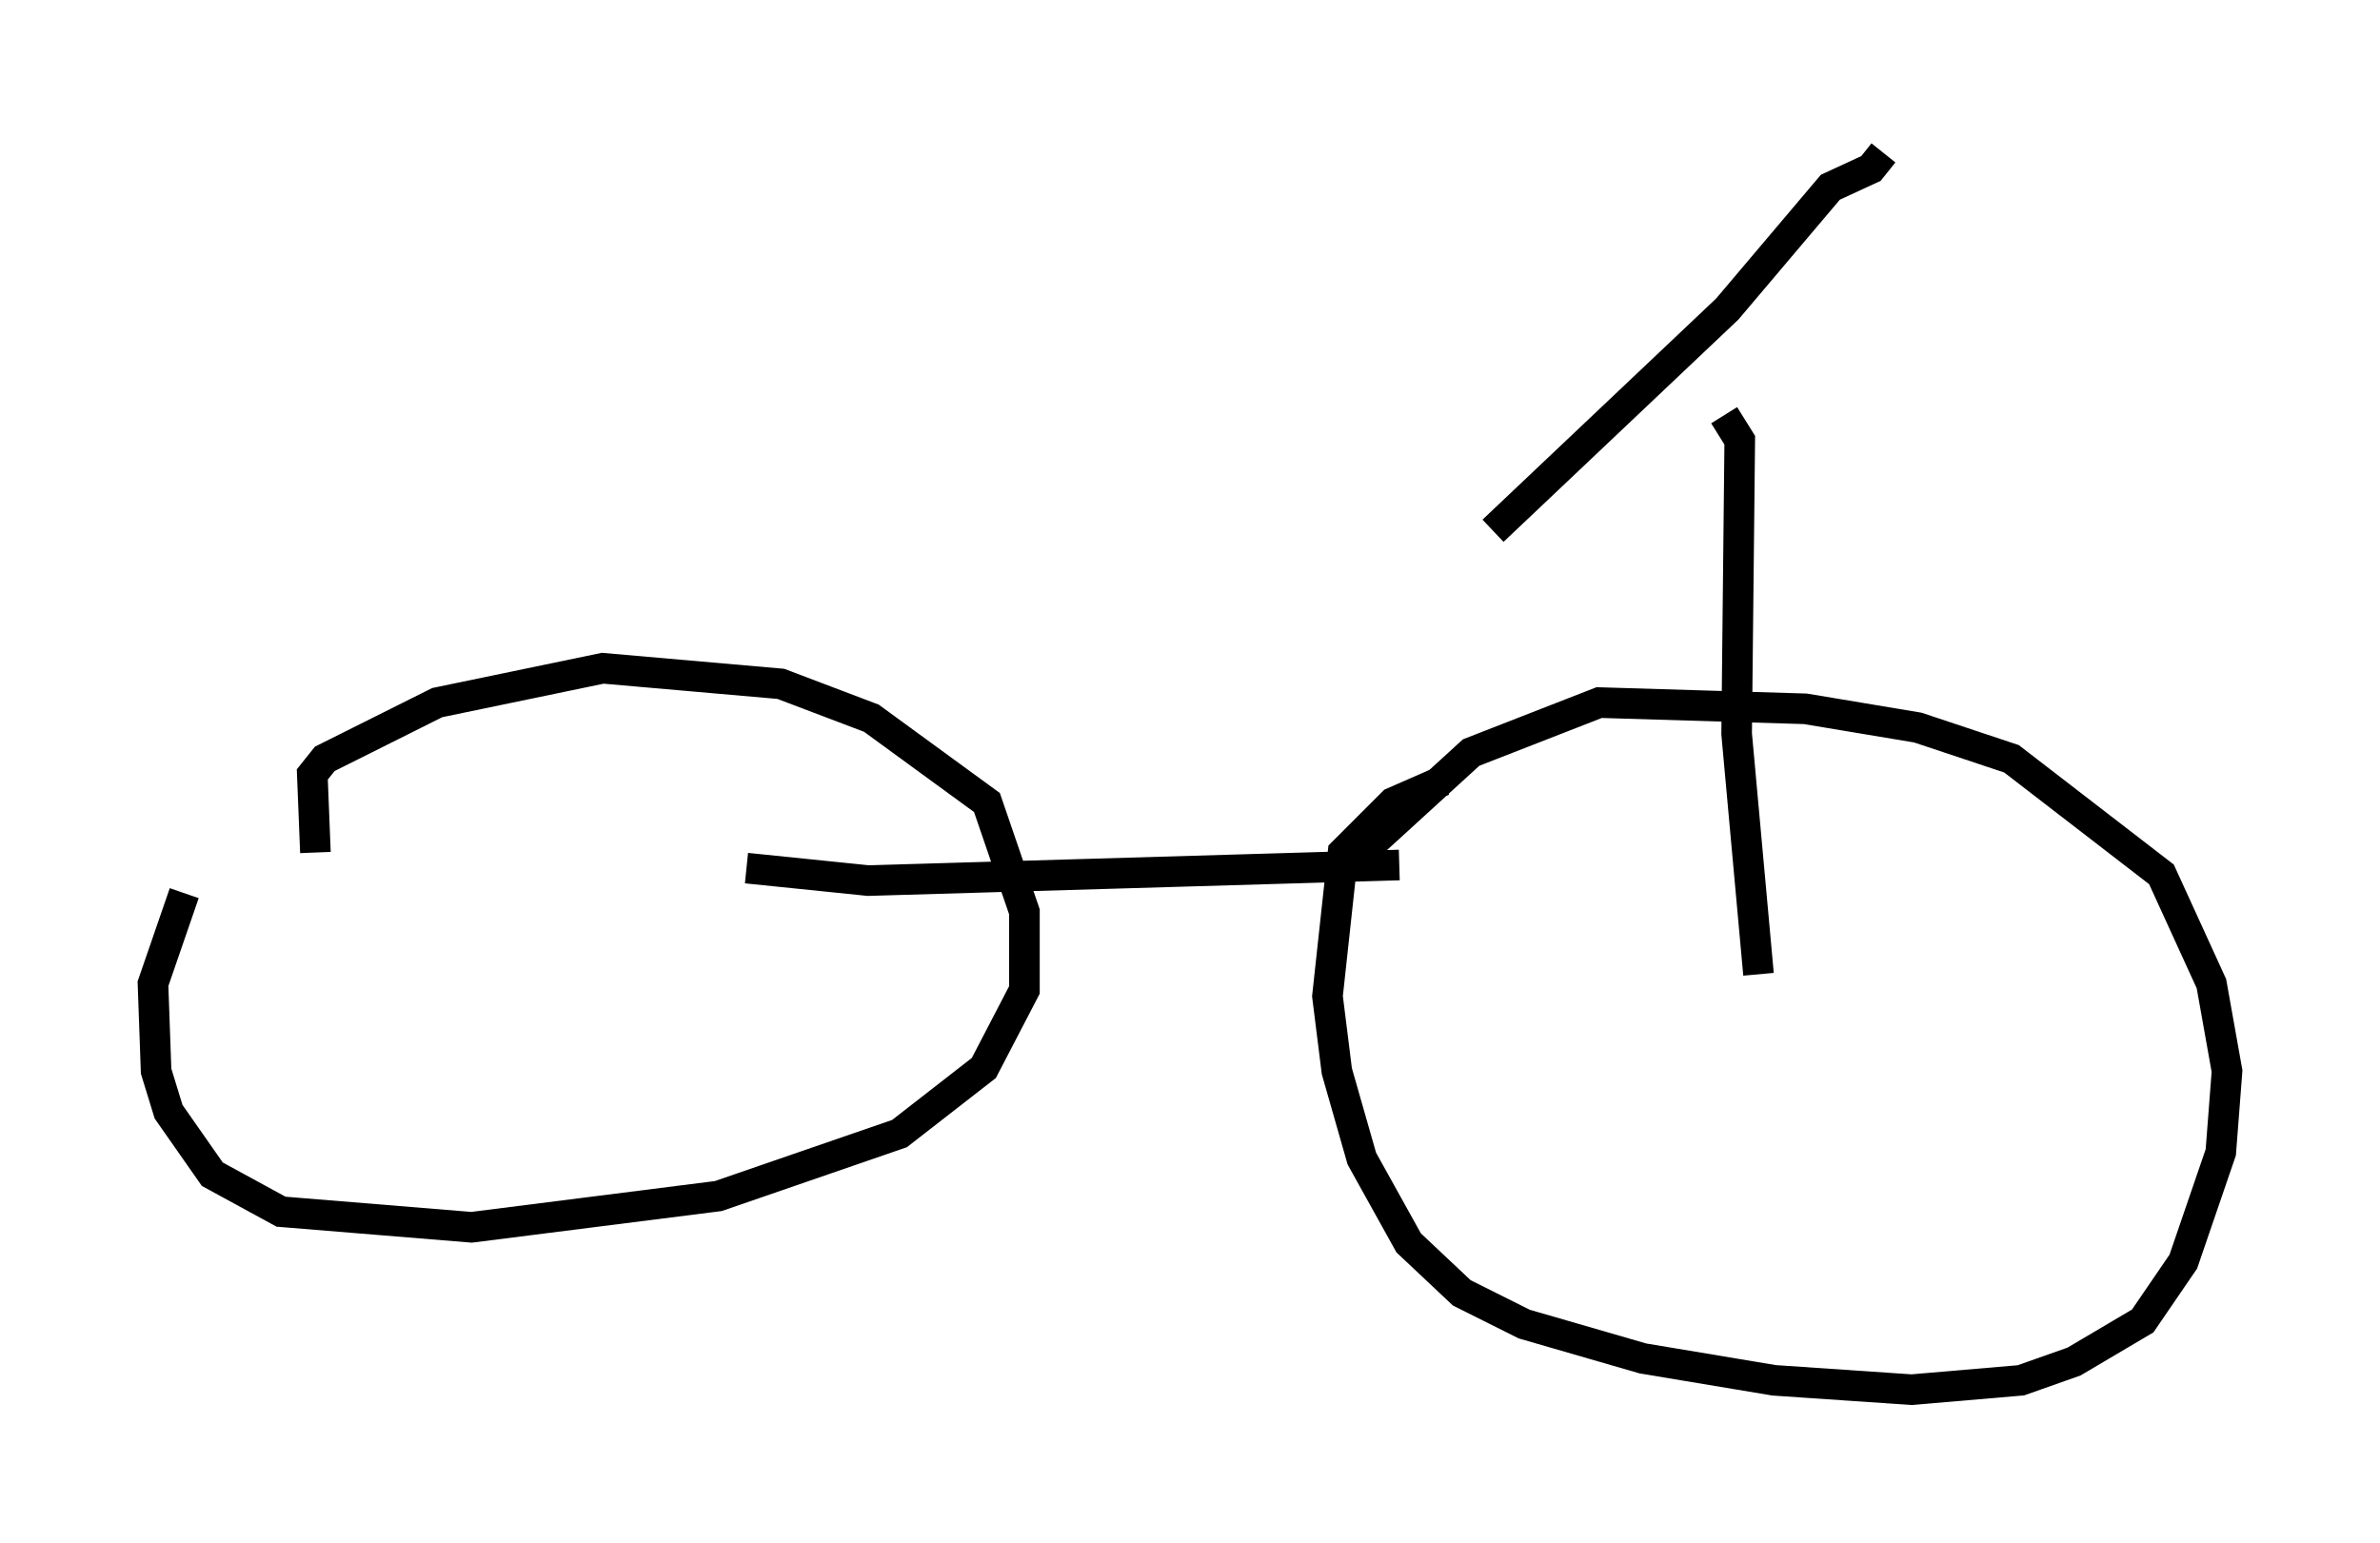 <?xml version="1.0" encoding="utf-8" ?>
<svg baseProfile="full" height="50.425" version="1.1" width="77.784" xmlns="http://www.w3.org/2000/svg" xmlns:ev="http://www.w3.org/2001/xml-events" xmlns:xlink="http://www.w3.org/1999/xlink"><defs /><rect fill="white" height="50.425" width="77.784" x="0" y="0" /><path d="M10.921, 23.681 m-4.9, 5.513 l-1.021, 2.96 0.102, 2.858 l0.408, 1.327 1.429, 2.042 l2.246, 1.225 6.227, 0.51 l8.065, -1.021 5.921, -2.042 l2.756, -2.144 1.327, -2.552 l0.0, -2.552 -1.225, -3.573 l-3.777, -2.756 -2.96, -1.123 l-5.819, -0.51 -5.41, 1.123 l-3.675, 1.838 -0.408, 0.51 l0.102, 2.552 m14.088, 0.51 l3.981, 0.408 17.354, -0.51 m1.429, -2.756 l-1.633, 0.715 -1.633, 1.633 l-0.51, 4.696 0.306, 2.45 l0.817, 2.858 1.531, 2.756 l1.735, 1.633 2.042, 1.021 l3.879, 1.123 4.288, 0.715 l4.492, 0.306 3.573, -0.306 l1.735, -0.613 2.246, -1.327 l1.327, -1.94 1.225, -3.573 l0.204, -2.654 -0.51, -2.858 l-1.633, -3.573 -4.9, -3.777 l-3.063, -1.021 -3.675, -0.613 l-6.738, -0.204 -4.185, 1.633 l-4.696, 4.288 m14.088, 2.96 l-0.715, -7.861 0.102, -9.596 l-0.51, -0.817 m-7.554, 3.777 l7.656, -7.248 3.369, -3.981 l1.327, -0.613 0.408, -0.51 " fill="none" stroke="black" stroke-width="1" /></svg>